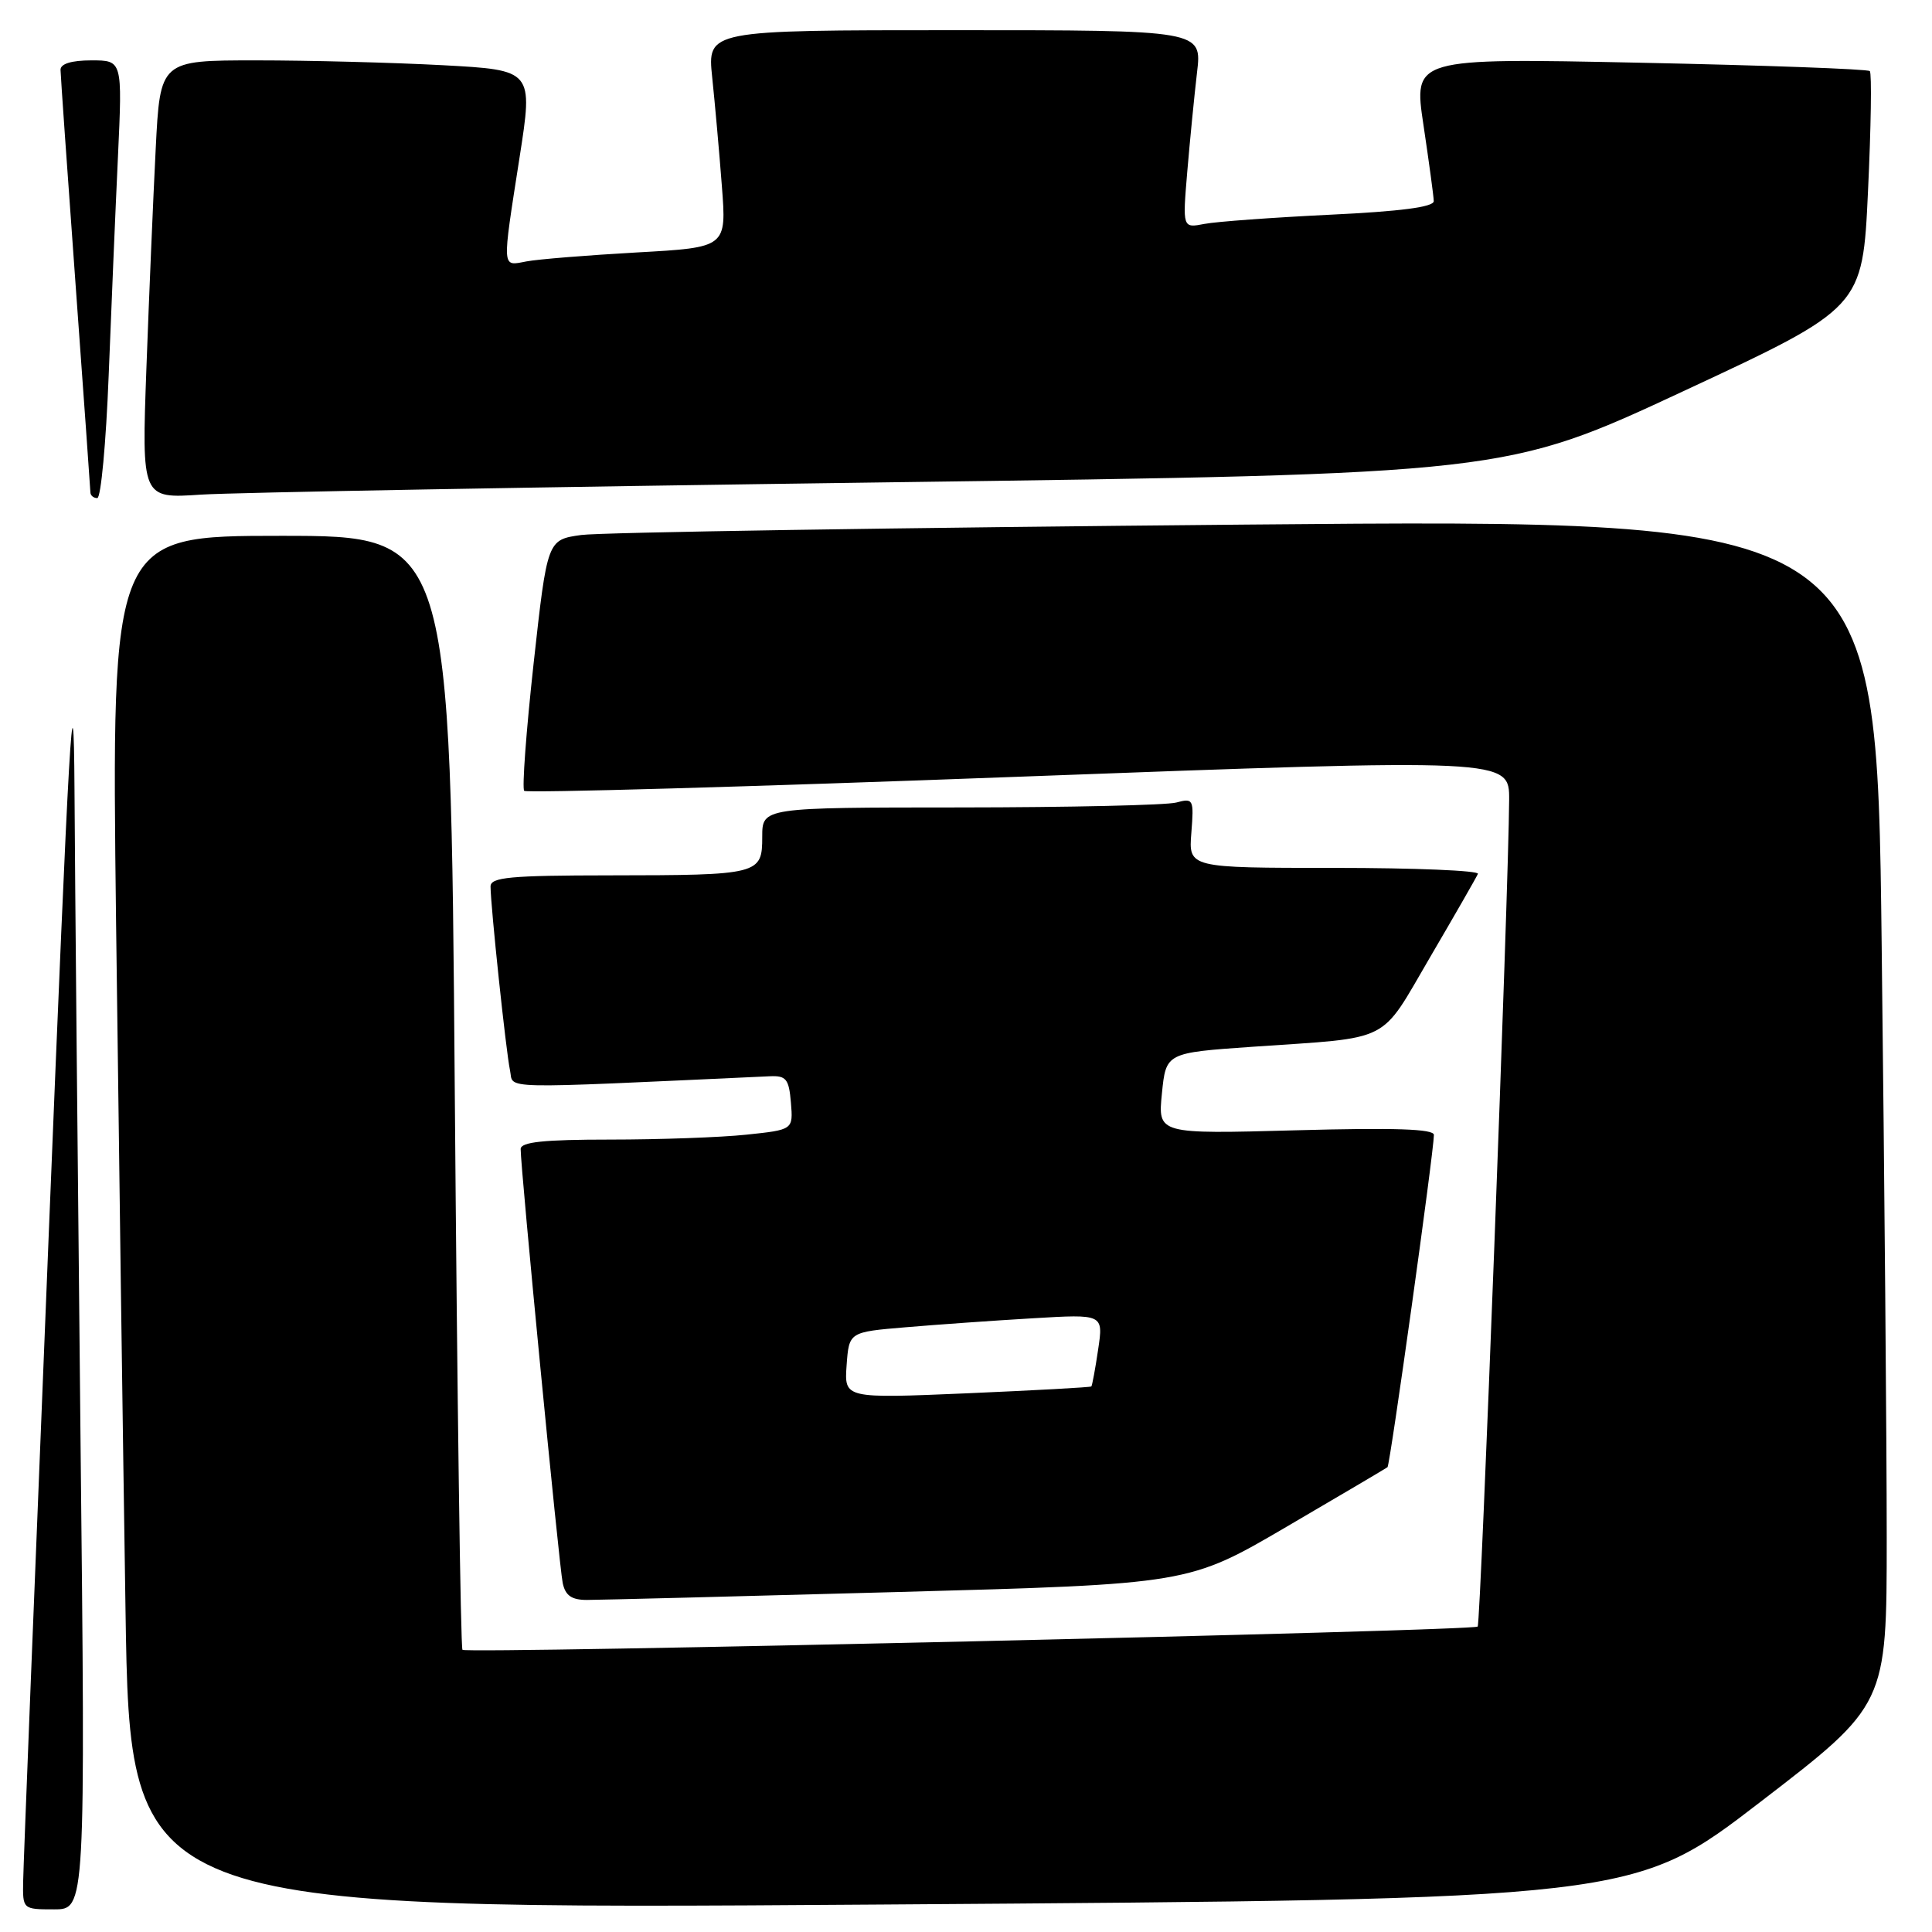 <?xml version="1.0" encoding="UTF-8" standalone="no"?>
<!DOCTYPE svg PUBLIC "-//W3C//DTD SVG 1.1//EN" "http://www.w3.org/Graphics/SVG/1.1/DTD/svg11.dtd" >
<svg xmlns="http://www.w3.org/2000/svg" xmlns:xlink="http://www.w3.org/1999/xlink" version="1.1" viewBox="0 0 256 256">
 <g >
 <path fill="currentColor"
d=" M 10.66 189.84 C 10.30 155.09 9.94 116.73 9.87 104.59 C 9.76 86.21 9.18 96.19 6.44 164.00 C 4.62 208.82 3.10 247.19 3.07 249.25 C 3.00 252.99 3.01 253.00 7.16 253.00 C 11.33 253.00 11.33 253.00 10.66 189.84 Z  M 233.24 238.78 C 250.00 225.90 250.00 225.90 250.00 203.70 C 250.00 191.49 249.70 156.14 249.33 125.14 C 248.67 68.77 248.67 68.77 165.08 69.51 C 119.11 69.92 79.48 70.54 77.01 70.89 C 72.52 71.52 72.52 71.52 70.71 87.88 C 69.72 96.88 69.16 104.49 69.46 104.79 C 69.76 105.10 99.26 104.26 135.01 102.92 C 200.00 100.50 200.00 100.50 199.97 106.00 C 199.90 117.85 196.20 215.14 195.80 215.53 C 195.22 216.11 61.83 219.16 61.28 218.61 C 61.03 218.37 60.58 185.05 60.26 144.58 C 59.69 71.00 59.69 71.00 37.22 71.00 C 14.76 71.00 14.76 71.00 15.38 122.25 C 15.73 150.44 16.29 191.40 16.63 213.28 C 17.24 253.06 17.24 253.06 116.86 252.36 C 216.48 251.67 216.48 251.67 233.24 238.78 Z  M 119.00 210.95 C 157.50 209.90 157.50 209.90 170.50 202.29 C 177.65 198.11 183.66 194.56 183.85 194.41 C 184.19 194.14 189.99 152.62 190.00 150.38 C 190.00 149.59 184.80 149.41 171.71 149.77 C 153.42 150.27 153.42 150.27 153.96 144.89 C 154.50 139.50 154.50 139.50 166.00 138.70 C 184.68 137.41 182.72 138.40 189.52 126.79 C 192.81 121.17 195.65 116.22 195.83 115.79 C 196.02 115.36 187.46 115.00 176.83 115.00 C 157.49 115.00 157.49 115.00 157.86 110.35 C 158.21 105.89 158.13 105.73 155.86 106.34 C 154.56 106.69 141.69 106.98 127.25 106.99 C 101.00 107.00 101.00 107.00 101.00 110.88 C 101.00 115.88 100.64 115.97 80.75 115.99 C 67.61 116.00 65.00 116.24 65.00 117.46 C 65.00 119.98 67.05 139.38 67.58 141.83 C 68.12 144.36 65.17 144.30 102.00 142.61 C 104.17 142.51 104.54 142.97 104.80 146.10 C 105.10 149.70 105.10 149.70 98.90 150.35 C 95.50 150.71 87.37 151.00 80.85 151.00 C 72.04 151.00 69.00 151.32 68.99 152.25 C 68.97 154.68 74.09 207.53 74.56 209.75 C 74.91 211.42 75.74 212.00 77.77 212.00 C 79.27 212.00 97.82 211.53 119.00 210.95 Z  M 14.40 49.75 C 14.75 40.81 15.30 27.76 15.63 20.75 C 16.22 8.00 16.22 8.00 12.11 8.00 C 9.48 8.00 8.01 8.45 8.02 9.25 C 8.03 9.94 8.92 22.65 10.00 37.50 C 11.08 52.35 11.97 64.84 11.98 65.25 C 11.99 65.66 12.40 66.00 12.89 66.00 C 13.37 66.00 14.05 58.69 14.40 49.75 Z  M 117.00 63.92 C 199.50 62.81 199.50 62.81 223.15 51.79 C 246.80 40.77 246.80 40.77 247.52 25.34 C 247.92 16.86 248.03 9.69 247.76 9.42 C 247.48 9.15 233.77 8.65 217.27 8.31 C 187.28 7.69 187.28 7.69 188.62 16.59 C 189.35 21.49 189.97 26.02 189.98 26.65 C 189.99 27.43 185.57 28.01 176.25 28.45 C 168.69 28.82 161.19 29.36 159.59 29.67 C 156.69 30.23 156.69 30.23 157.32 22.74 C 157.67 18.61 158.25 12.71 158.61 9.62 C 159.28 4.00 159.28 4.00 126.50 4.00 C 93.72 4.00 93.72 4.00 94.37 10.25 C 94.73 13.69 95.31 20.16 95.65 24.64 C 96.28 32.79 96.28 32.79 84.39 33.45 C 77.85 33.82 71.26 34.35 69.75 34.64 C 66.46 35.26 66.50 35.91 68.84 20.89 C 70.65 9.29 70.65 9.29 58.67 8.64 C 52.08 8.29 40.96 8.00 33.95 8.00 C 21.22 8.00 21.22 8.00 20.63 19.75 C 20.30 26.21 19.75 39.28 19.40 48.78 C 18.77 66.07 18.77 66.07 26.63 65.54 C 30.96 65.26 71.62 64.53 117.00 63.92 Z  M 112.18 180.91 C 112.50 176.50 112.50 176.50 120.00 175.87 C 124.12 175.52 131.71 174.98 136.85 174.68 C 146.21 174.12 146.21 174.12 145.51 178.81 C 145.13 181.39 144.72 183.59 144.61 183.71 C 144.50 183.83 137.09 184.23 128.14 184.62 C 111.87 185.31 111.87 185.31 112.18 180.91 Z "/>
</g>
</svg>
